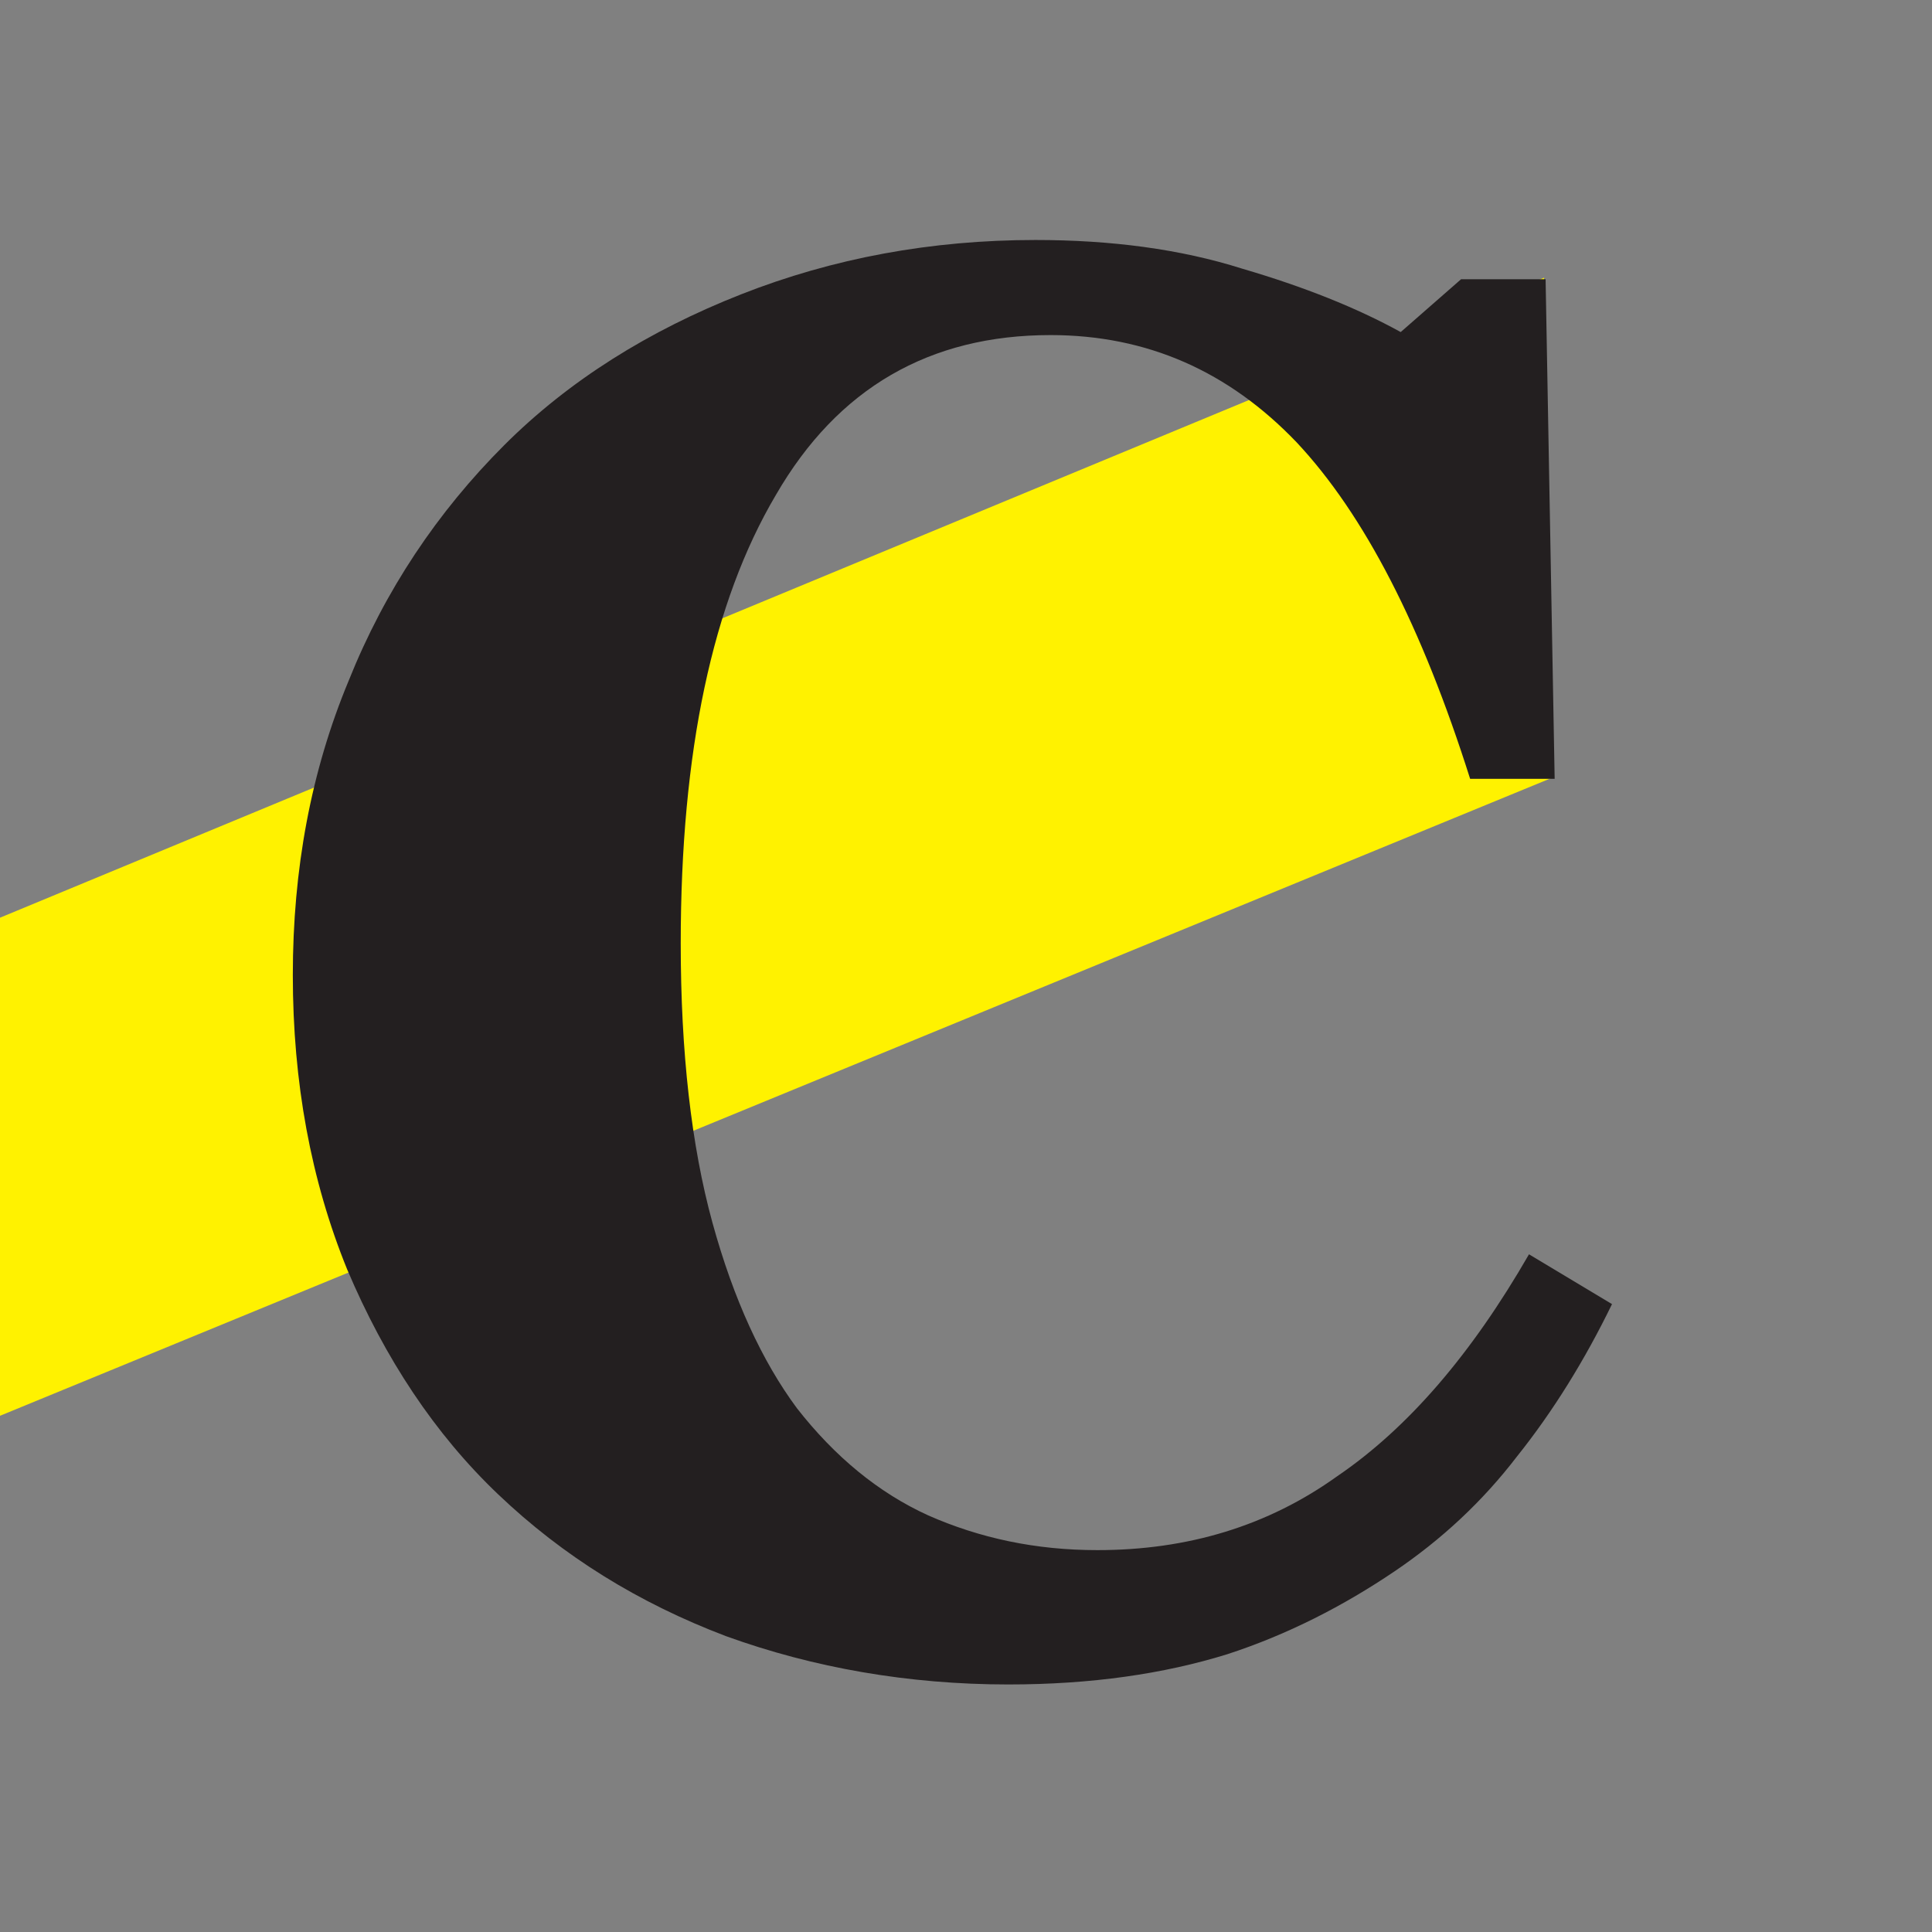 <svg xmlns="http://www.w3.org/2000/svg" viewBox="0 0 128 128" enable-background="new 0 0 128 128"><rect x="0" y="0" width="128" height="128" fill="#808080" stroke="none"/><g><path fill="#FFF200" d="M0 93.8l102.9-42.3-.6-33.1L0 60.8z"/><path fill="none" stroke="#FFF200" stroke-width="18" stroke-miterlimit="10" d="M-365.3 64l128-128M-237.3 0l-164.5-161.5"/></g><path fill="#231F20" d="M66.8 111.6c-6.6 0-12.9-1.1-18.7-3.2-5.8-2.2-10.8-5.3-15.1-9.4-4.2-4-7.5-9-10-14.9-2.4-5.9-3.6-12.4-3.6-19.5 0-7 1.2-13.5 3.7-19.5 2.4-6 5.9-11.2 10.3-15.6 4.3-4.3 9.6-7.6 15.7-10 6.1-2.4 12.6-3.6 19.5-3.6 5 0 9.6.6 13.7 1.9 4.1 1.2 7.6 2.6 10.5 4.2l4-3.5h5.6l.6 33.1h-5.6c-3.2-10.1-7-17.5-11.5-22.3-4.5-4.7-9.9-7.1-16.3-7.1-8 0-14.1 3.5-18.2 10.6-4.2 7.1-6.3 17-6.3 29.7 0 7.2.7 13.4 2.1 18.5 1.4 5.1 3.3 9.2 5.6 12.3 2.5 3.2 5.4 5.6 8.7 7.1 3.4 1.5 7.1 2.3 11.2 2.3 6 0 11.3-1.6 15.9-4.9 4.7-3.2 8.9-8.1 12.7-14.7l5.5 3.3c-1.8 3.7-3.9 7.1-6.3 10.1-2.3 3-5 5.5-8.1 7.6-3.4 2.3-7.1 4.2-11.1 5.5-4.2 1.3-9 2-14.5 2z"/></svg>